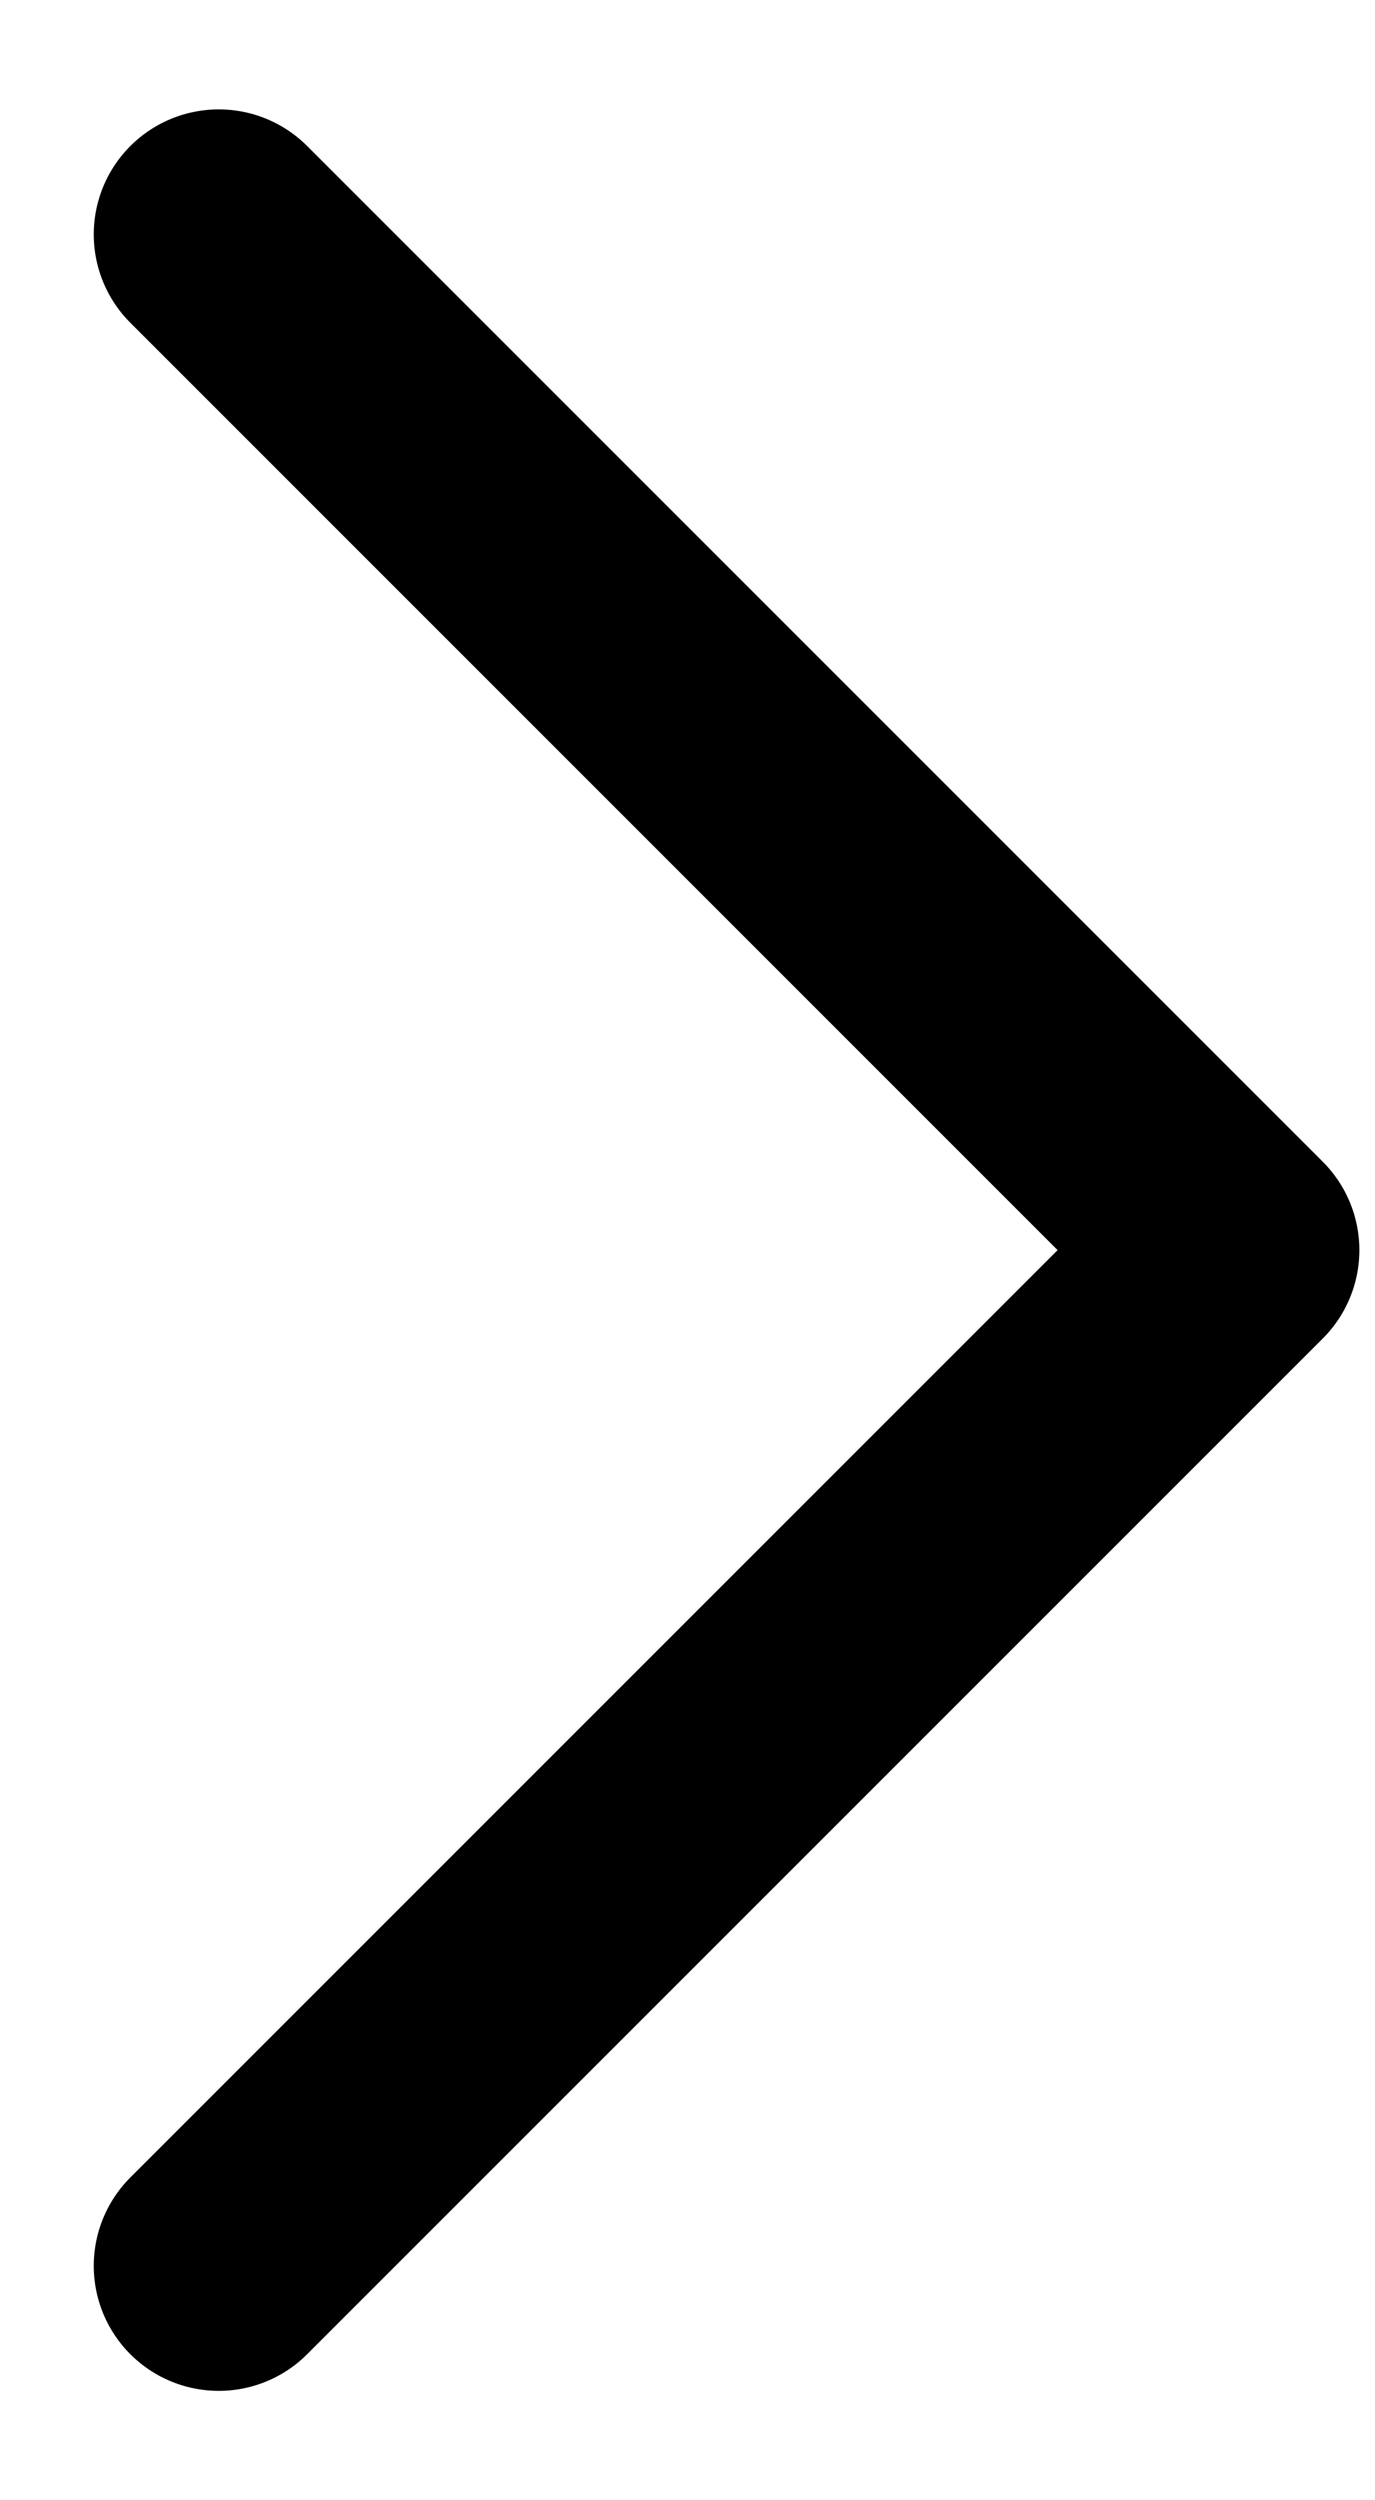 <svg width="11" height="20" viewBox="0 0 11 20" fill="none" xmlns="http://www.w3.org/2000/svg">
<path d="M1.75 1.875L9.875 10L1.75 18.125" stroke="black" stroke-width="2" stroke-linecap="round" stroke-linejoin="round"/>
</svg>

